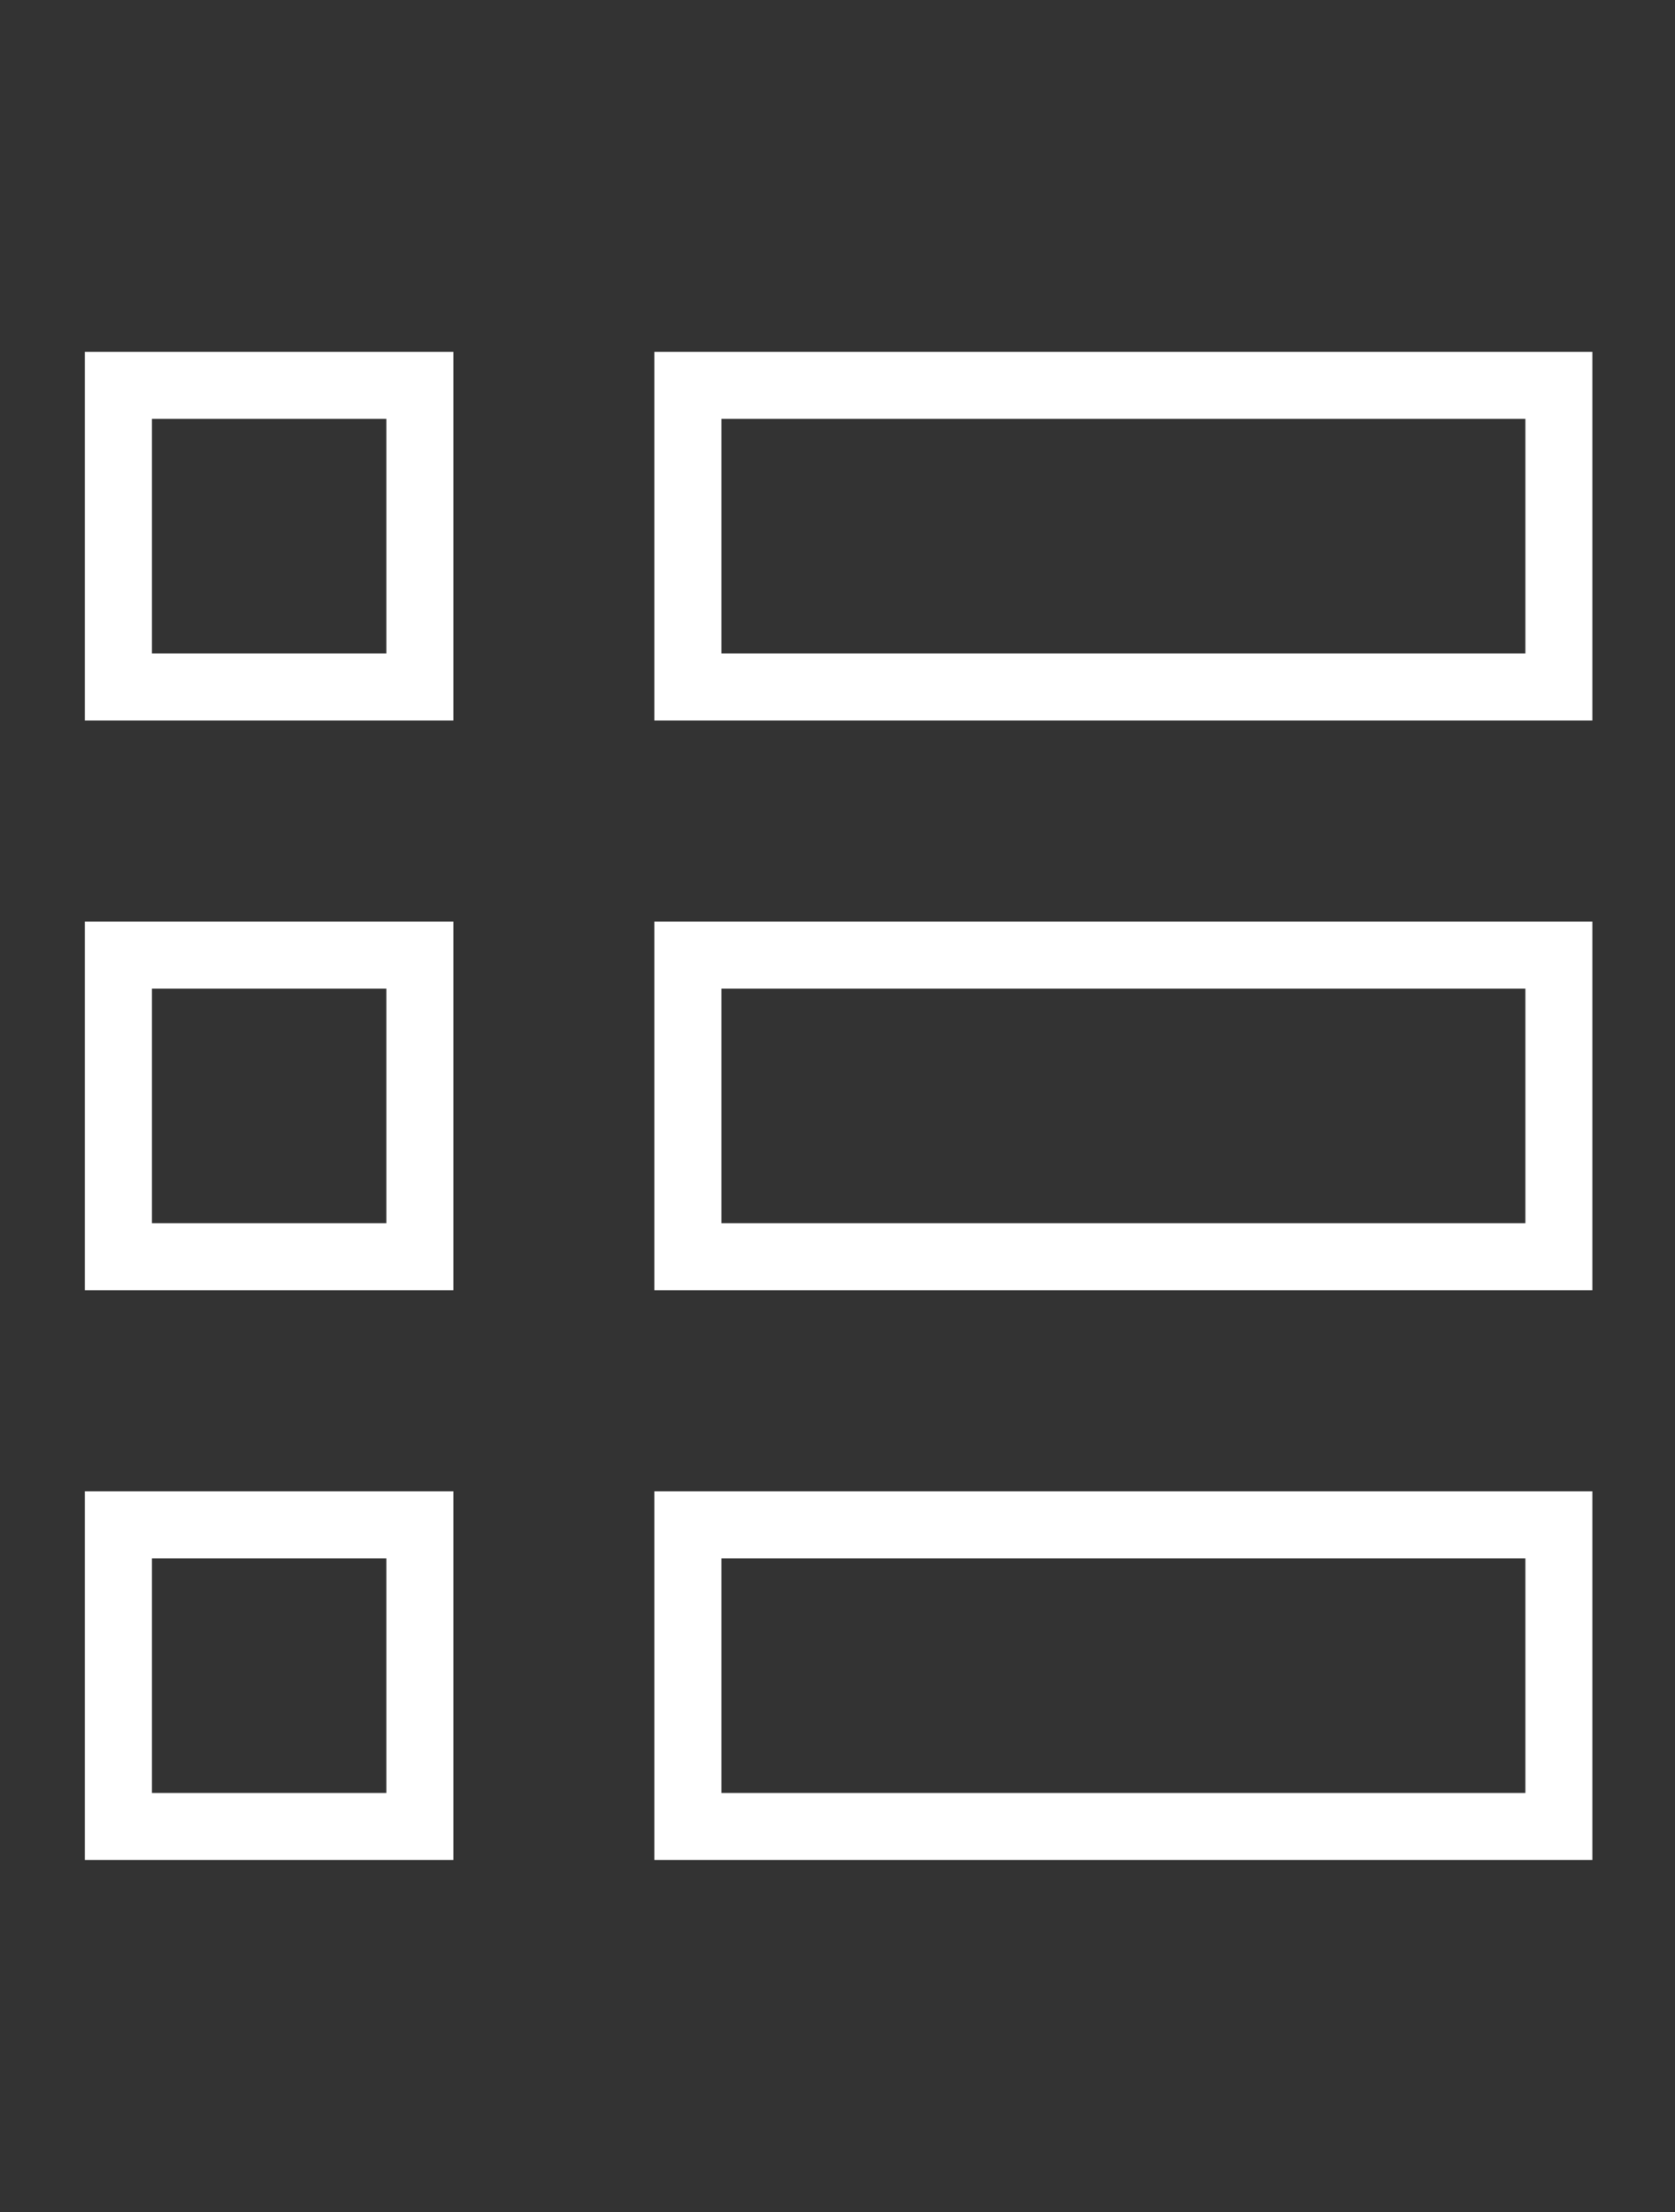 <?xml version="1.0" encoding="utf-8"?>
<!-- Generator: Adobe Illustrator 24.2.1, SVG Export Plug-In . SVG Version: 6.00 Build 0)  -->
<svg version="1.1" id="Warstwa_1" xmlns="http://www.w3.org/2000/svg" xmlns:xlink="http://www.w3.org/1999/xlink" x="0px" y="0px"
	 viewBox="0 0 50 66" style="enable-background:new 0 0 50 66;" xml:space="preserve">
<rect x="0" y="0" width="50" height="66" fill="#333333" stroke="none"/>
<style type="text/css">
	.st0{fill:none;stroke:#FFFFFF;stroke-width:2;stroke-miterlimit:10;}
</style>
<g id="Group_624" transform="translate(-1417.366 -1826.703)">
	<rect id="Rectangle_341" x="1437.9" y="1838.2" class="st0" width="26" height="9"/>
	<rect id="Rectangle_342" x="1420.9" y="1838.2" class="st0" width="9" height="9"/>
	<rect id="Rectangle_343" x="1420.9" y="1855.2" class="st0" width="9" height="9"/>
	<rect id="Rectangle_344" x="1437.9" y="1855.2" class="st0" width="26" height="9"/>
	<rect id="Rectangle_345" x="1437.9" y="1872.2" class="st0" width="26" height="9"/>
	<rect id="Rectangle_346" x="1420.9" y="1872.2" class="st0" width="9" height="9"/>
</g>
</svg>

